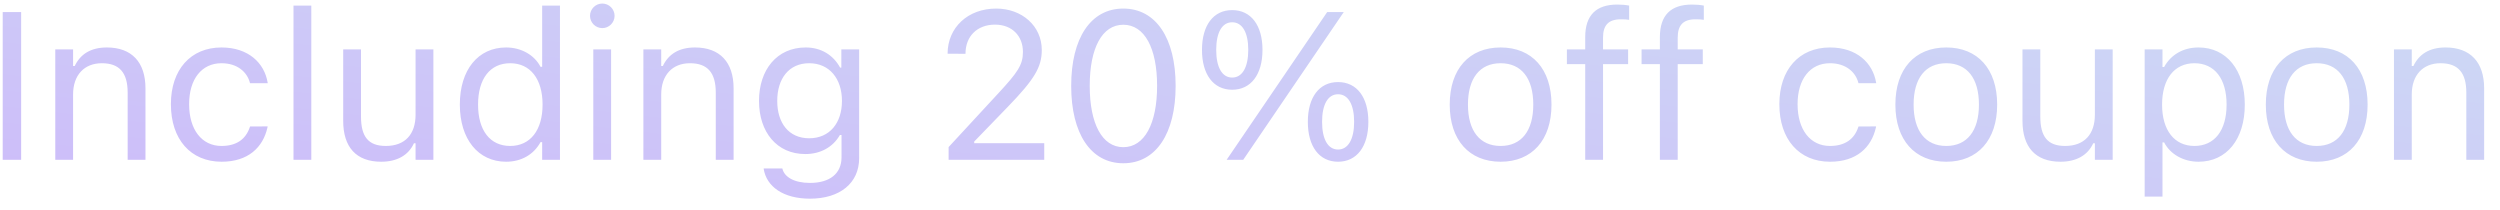 <svg width="155" height="13" viewBox="0 0 155 13" fill="none" xmlns="http://www.w3.org/2000/svg">
<path d="M0.168 9.906H1.311V0.747H0.168V9.906ZM3.427 9.906H4.531V5.856C4.531 4.657 5.223 3.92 6.315 3.92C7.407 3.92 7.915 4.511 7.915 5.742V9.906H9.019V5.476C9.019 3.851 8.162 2.943 6.626 2.943C5.617 2.943 4.976 3.368 4.633 4.092H4.531V3.063H3.427V9.906ZM13.738 10.027C15.382 10.027 16.302 9.145 16.582 7.907L16.594 7.837L15.503 7.843L15.49 7.881C15.236 8.643 14.652 9.049 13.732 9.049C12.513 9.049 11.726 8.04 11.726 6.466V6.453C11.726 4.911 12.5 3.92 13.732 3.92C14.716 3.92 15.325 4.466 15.496 5.139L15.503 5.158H16.601L16.594 5.12C16.391 3.901 15.395 2.943 13.732 2.943C11.815 2.943 10.596 4.327 10.596 6.453V6.466C10.596 8.637 11.821 10.027 13.738 10.027ZM18.197 9.906H19.301V0.347H18.197V9.906ZM23.633 10.027C24.636 10.027 25.328 9.614 25.664 8.884H25.765V9.906H26.87V3.063H25.765V7.113C25.765 8.313 25.124 9.049 23.918 9.049C22.826 9.049 22.382 8.459 22.382 7.228V3.063H21.278V7.494C21.278 9.113 22.078 10.027 23.633 10.027ZM31.379 10.027C32.331 10.027 33.093 9.576 33.512 8.814H33.614V9.906H34.718V0.347H33.614V4.143H33.512C33.138 3.413 32.319 2.943 31.379 2.943C29.64 2.943 28.51 4.333 28.51 6.479V6.491C28.51 8.624 29.646 10.027 31.379 10.027ZM31.633 9.049C30.383 9.049 29.64 8.084 29.64 6.491V6.479C29.64 4.885 30.383 3.92 31.633 3.92C32.877 3.92 33.639 4.898 33.639 6.479V6.491C33.639 8.072 32.877 9.049 31.633 9.049ZM37.342 1.743C37.761 1.743 38.104 1.4 38.104 0.981C38.104 0.562 37.761 0.22 37.342 0.22C36.923 0.22 36.581 0.562 36.581 0.981C36.581 1.4 36.923 1.743 37.342 1.743ZM36.784 9.906H37.888V3.063H36.784V9.906ZM39.89 9.906H40.995V5.856C40.995 4.657 41.687 3.92 42.778 3.92C43.87 3.92 44.378 4.511 44.378 5.742V9.906H45.483V5.476C45.483 3.851 44.626 2.943 43.089 2.943C42.08 2.943 41.439 3.368 41.096 4.092H40.995V3.063H39.89V9.906ZM50.22 12.318C52.087 12.318 53.267 11.341 53.267 9.811V3.063H52.163V4.193H52.087C51.668 3.419 50.919 2.943 49.954 2.943C48.164 2.943 47.059 4.333 47.059 6.25V6.263C47.059 8.18 48.157 9.551 49.928 9.551C50.868 9.551 51.642 9.125 52.074 8.37H52.175V9.754C52.175 10.763 51.445 11.341 50.22 11.341C49.236 11.341 48.627 10.973 48.507 10.452L48.5 10.446H47.358L47.345 10.452C47.516 11.576 48.57 12.318 50.22 12.318ZM50.17 8.573C48.9 8.573 48.189 7.621 48.189 6.263V6.25C48.189 4.892 48.9 3.92 50.17 3.92C51.433 3.92 52.201 4.892 52.201 6.25V6.263C52.201 7.621 51.439 8.573 50.17 8.573ZM58.814 9.906H64.743V8.878H60.401V8.776L62.483 6.625C64.139 4.917 64.59 4.155 64.59 3.108V3.095C64.59 1.616 63.365 0.531 61.765 0.531C60.014 0.531 58.757 1.699 58.75 3.324L58.763 3.33L59.855 3.336L59.861 3.324C59.861 2.245 60.591 1.527 61.689 1.527C62.768 1.527 63.422 2.251 63.422 3.216V3.229C63.422 4.028 63.079 4.504 61.911 5.768L58.814 9.119V9.906ZM69.645 10.122C71.67 10.122 72.889 8.275 72.889 5.33V5.317C72.889 2.372 71.67 0.531 69.645 0.531C67.621 0.531 66.414 2.372 66.414 5.317V5.33C66.414 8.275 67.621 10.122 69.645 10.122ZM69.645 9.125C68.331 9.125 67.563 7.666 67.563 5.33V5.317C67.563 2.981 68.331 1.534 69.645 1.534C70.959 1.534 71.74 2.981 71.74 5.317V5.33C71.74 7.666 70.959 9.125 69.645 9.125ZM76.395 5.564C77.563 5.564 78.274 4.612 78.274 3.095V3.089C78.274 1.572 77.563 0.626 76.395 0.626C75.228 0.626 74.523 1.572 74.523 3.089V3.095C74.523 4.612 75.228 5.564 76.395 5.564ZM77.081 9.906L83.314 0.747H82.286L76.053 9.906H77.081ZM76.395 4.809C75.767 4.809 75.405 4.168 75.405 3.095V3.089C75.405 2.016 75.767 1.381 76.395 1.381C77.024 1.381 77.392 2.016 77.392 3.089V3.095C77.392 4.168 77.024 4.809 76.395 4.809ZM82.959 10.027C84.127 10.027 84.838 9.075 84.838 7.558V7.551C84.838 6.034 84.127 5.088 82.959 5.088C81.791 5.088 81.086 6.034 81.086 7.551V7.558C81.086 9.075 81.791 10.027 82.959 10.027ZM82.959 9.271C82.331 9.271 81.969 8.63 81.969 7.558V7.551C81.969 6.479 82.331 5.844 82.959 5.844C83.587 5.844 83.956 6.479 83.956 7.551V7.558C83.956 8.63 83.587 9.271 82.959 9.271ZM93.038 10.027C94.986 10.027 96.192 8.681 96.192 6.491V6.479C96.192 4.282 94.986 2.943 93.038 2.943C91.089 2.943 89.883 4.282 89.883 6.479V6.491C89.883 8.681 91.089 10.027 93.038 10.027ZM93.038 9.049C91.743 9.049 91.013 8.104 91.013 6.491V6.479C91.013 4.86 91.743 3.92 93.038 3.92C94.333 3.92 95.063 4.86 95.063 6.479V6.491C95.063 8.104 94.333 9.049 93.038 9.049ZM98.283 9.906H99.388V3.978H100.943V3.063H99.388V2.333C99.388 1.584 99.705 1.197 100.492 1.197C100.689 1.197 100.873 1.204 101.007 1.229V0.347C100.778 0.302 100.537 0.283 100.27 0.283C98.969 0.283 98.283 0.937 98.283 2.302V3.063H97.147V3.978H98.283V9.906ZM102.913 9.906H104.018V3.978H105.573V3.063H104.018V2.333C104.018 1.584 104.335 1.197 105.122 1.197C105.319 1.197 105.503 1.204 105.637 1.229V0.347C105.408 0.302 105.167 0.283 104.9 0.283C103.599 0.283 102.913 0.937 102.913 2.302V3.063H101.777V3.978H102.913V9.906ZM113.462 10.027C115.106 10.027 116.026 9.145 116.306 7.907L116.318 7.837L115.227 7.843L115.214 7.881C114.96 8.643 114.376 9.049 113.456 9.049C112.237 9.049 111.45 8.04 111.45 6.466V6.453C111.45 4.911 112.224 3.92 113.456 3.92C114.439 3.92 115.049 4.466 115.22 5.139L115.227 5.158H116.325L116.318 5.12C116.115 3.901 115.119 2.943 113.456 2.943C111.539 2.943 110.32 4.327 110.32 6.453V6.466C110.32 8.637 111.545 10.027 113.462 10.027ZM120.669 10.027C122.618 10.027 123.824 8.681 123.824 6.491V6.479C123.824 4.282 122.618 2.943 120.669 2.943C118.72 2.943 117.514 4.282 117.514 6.479V6.491C117.514 8.681 118.72 10.027 120.669 10.027ZM120.669 9.049C119.374 9.049 118.644 8.104 118.644 6.491V6.479C118.644 4.86 119.374 3.92 120.669 3.92C121.964 3.92 122.694 4.86 122.694 6.479V6.491C122.694 8.104 121.964 9.049 120.669 9.049ZM127.749 10.027C128.752 10.027 129.444 9.614 129.78 8.884H129.882V9.906H130.986V3.063H129.882V7.113C129.882 8.313 129.241 9.049 128.035 9.049C126.943 9.049 126.499 8.459 126.499 7.228V3.063H125.394V7.494C125.394 9.113 126.194 10.027 127.749 10.027ZM132.969 12.191H134.074V8.827H134.175C134.55 9.557 135.369 10.027 136.308 10.027C138.048 10.027 139.177 8.637 139.177 6.491V6.479C139.177 4.346 138.041 2.943 136.308 2.943C135.356 2.943 134.594 3.394 134.175 4.155H134.074V3.063H132.969V12.191ZM136.054 9.049C134.81 9.049 134.049 8.072 134.049 6.491V6.479C134.049 4.898 134.81 3.92 136.054 3.92C137.305 3.92 138.048 4.885 138.048 6.479V6.491C138.048 8.084 137.305 9.049 136.054 9.049ZM143.636 10.027C145.585 10.027 146.791 8.681 146.791 6.491V6.479C146.791 4.282 145.585 2.943 143.636 2.943C141.687 2.943 140.481 4.282 140.481 6.479V6.491C140.481 8.681 141.687 10.027 143.636 10.027ZM143.636 9.049C142.341 9.049 141.611 8.104 141.611 6.491V6.479C141.611 4.86 142.341 3.92 143.636 3.92C144.931 3.92 145.661 4.86 145.661 6.479V6.491C145.661 8.104 144.931 9.049 143.636 9.049ZM148.425 9.906H149.529V5.856C149.529 4.657 150.221 3.92 151.313 3.92C152.405 3.92 152.912 4.511 152.912 5.742V9.906H154.017V5.476C154.017 3.851 153.16 2.943 151.624 2.943C150.615 2.943 149.973 3.368 149.631 4.092H149.529V3.063H148.425V9.906Z" fill="url(#paint0_linear_3_707)"/>
<defs>
<linearGradient id="paint0_linear_3_707" x1="74.453" y1="-12.212" x2="70.488" y2="22.155" gradientUnits="userSpaceOnUse">
<stop stop-color="#CDDDF4"/>
<stop offset="1" stop-color="#CDBAFA"/>
</linearGradient>
</defs>
</svg>
